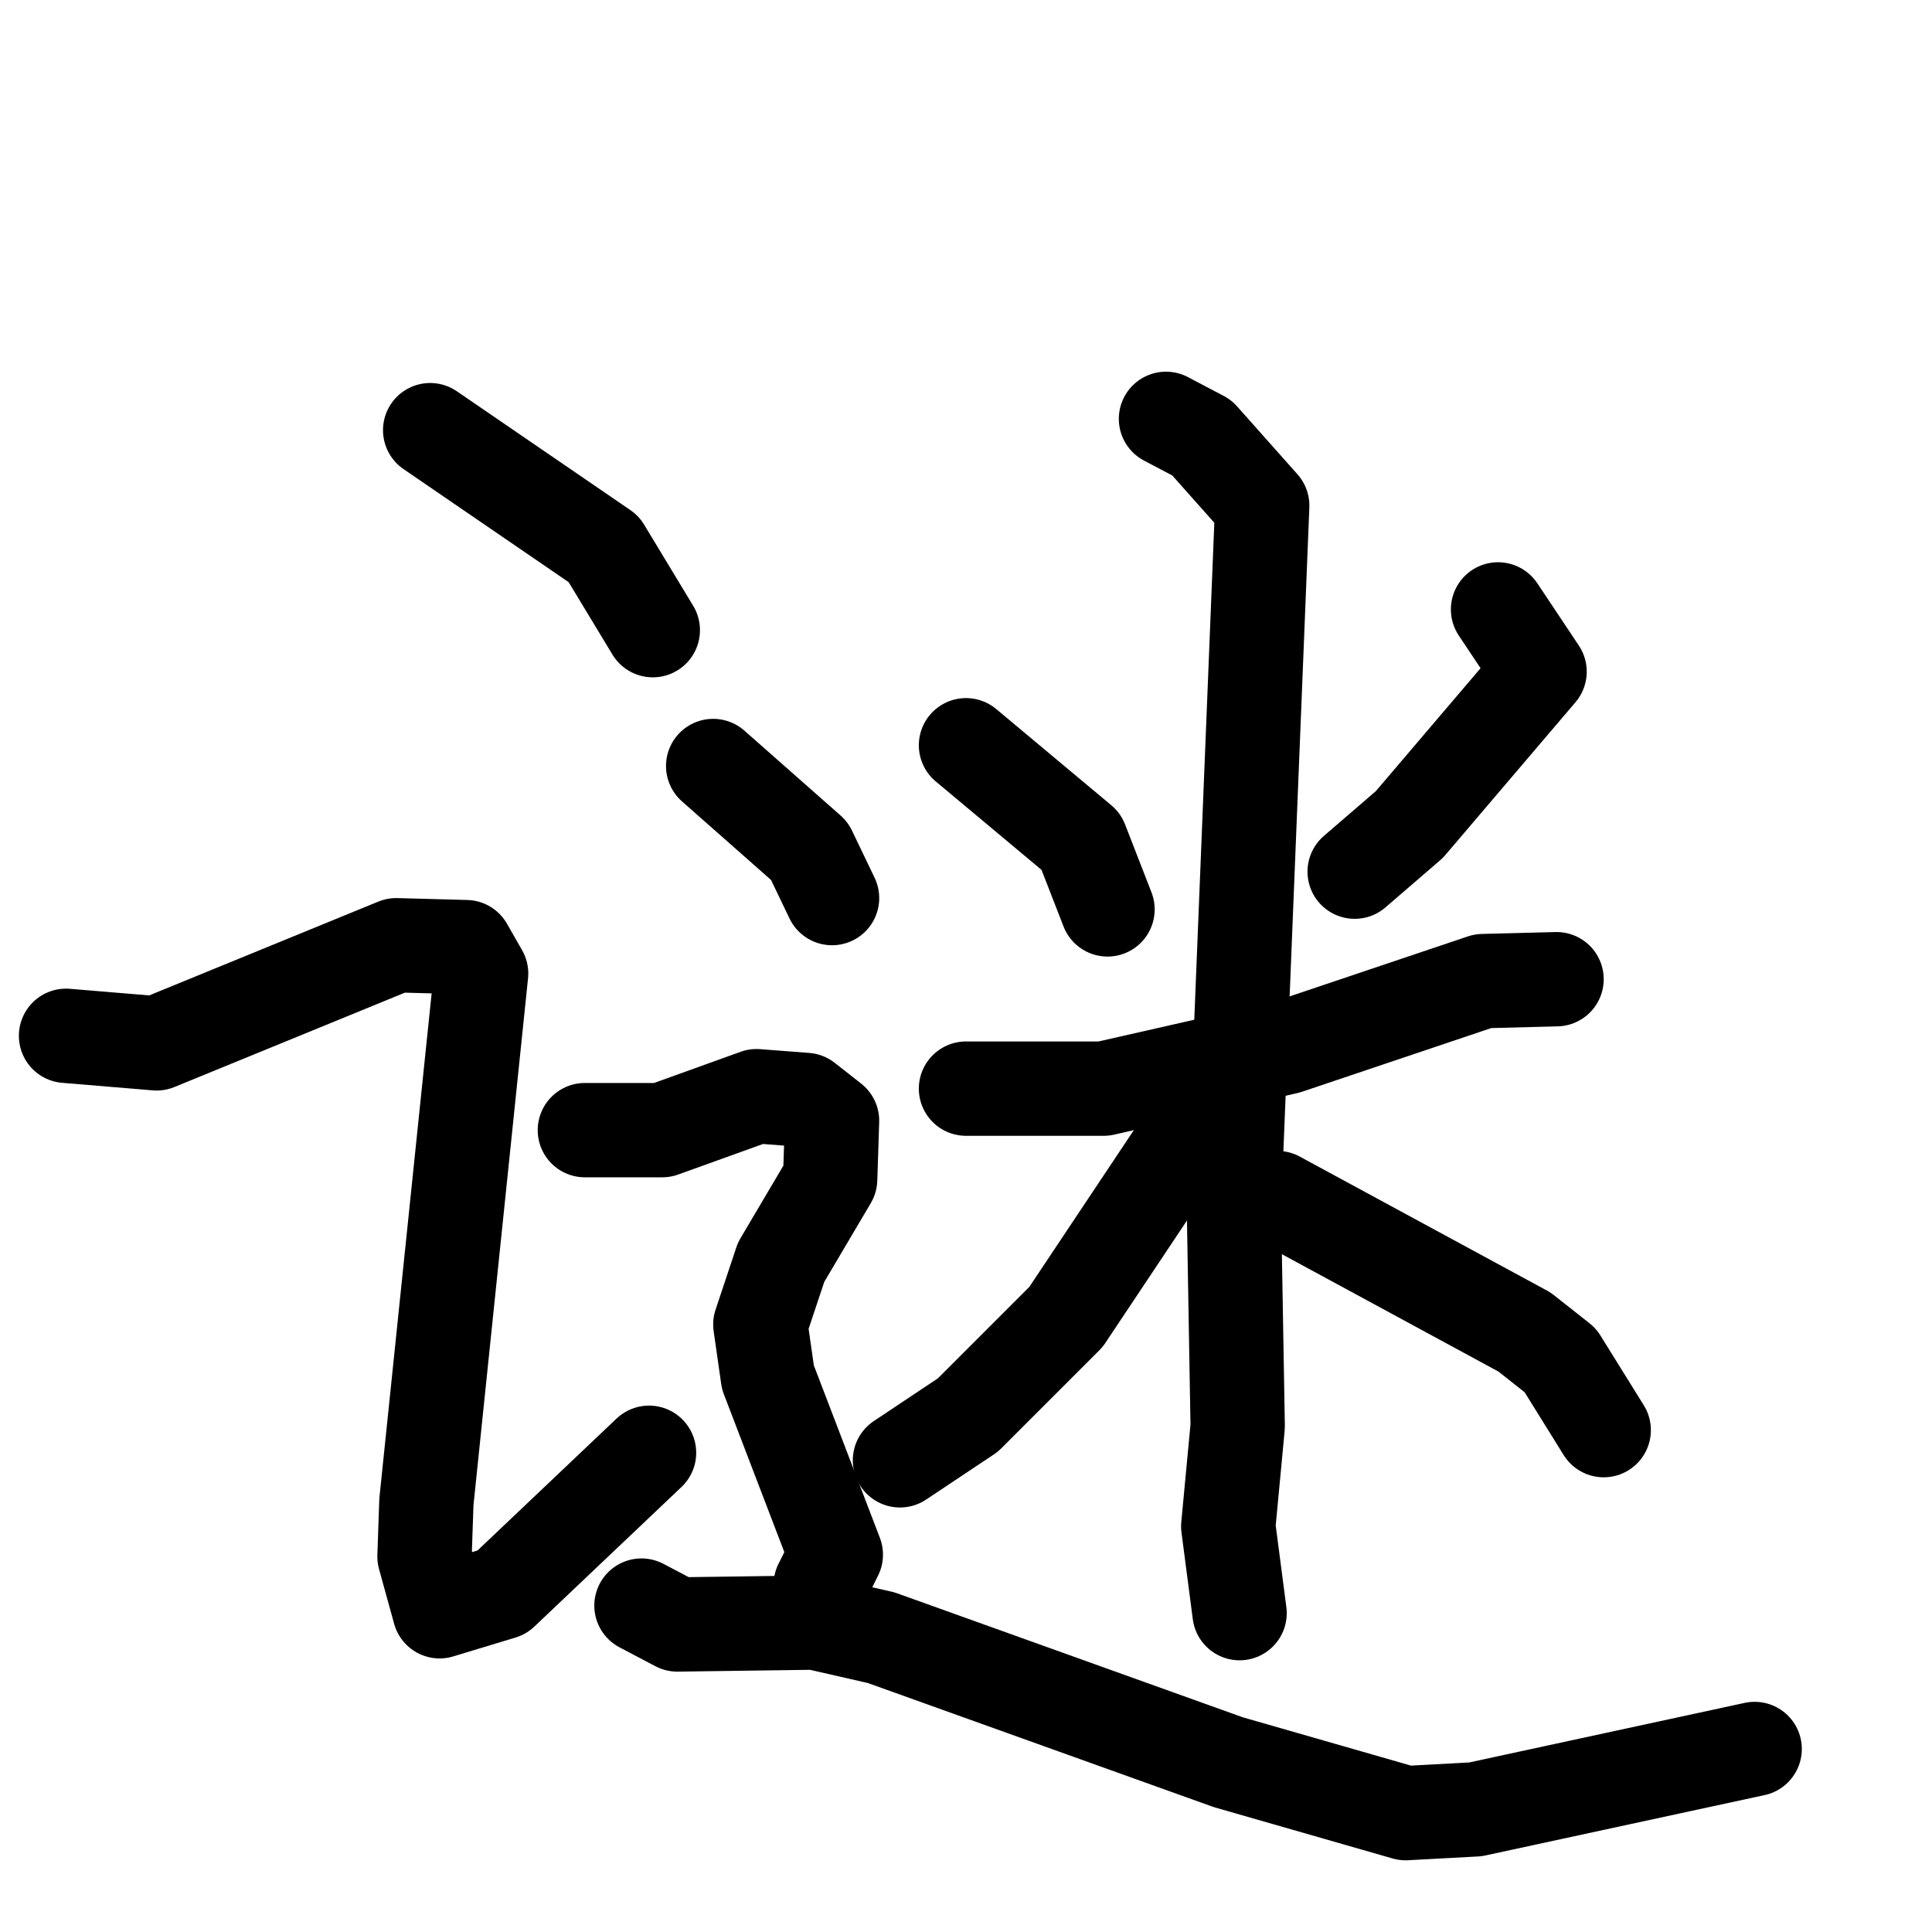 <svg xmlns="http://www.w3.org/2000/svg" viewBox="0 0 1024 1024">
  <g style="fill:none;stroke:#000000;stroke-width:50;stroke-linecap:round;stroke-linejoin:round;" transform="scale(1, 1) translate(0, 0)">
    <path d="M 228.0,228.0 L 320.0,291.0 L 346.0,334.0"/>
    <path d="M 35.0,549.0 L 83.0,553.0 L 210.0,501.0 L 247.0,502.0 L 255.0,516.0 L 226.0,796.0 L 225.0,825.0 L 233.0,854.0 L 266.0,844.0 L 344.0,770.0"/>
    <path d="M 512.0,395.0 L 573.0,446.0 L 587.0,482.0"/>
    <path d="M 794.0,323.0 L 816.0,356.0 L 747.0,437.0 L 718.0,462.0"/>
    <path d="M 512.0,577.0 L 585.0,577.0 L 682.0,555.0 L 786.0,520.0 L 825.0,519.0"/>
    <path d="M 618.0,222.0 L 637.0,232.0 L 669.0,268.0 L 654.0,640.0 L 656.0,756.0 L 651.0,809.0 L 657.0,855.0"/>
    <path d="M 637.0,590.0 L 565.0,698.0 L 513.0,750.0 L 477.0,774.0"/>
    <path d="M 677.0,635.0 L 808.0,706.0 L 827.0,721.0 L 850.0,758.0"/>
    <path d="M 378.0,406.0 L 429.0,451.0 L 441.0,476.0"/>
    <path d="M 310.0,599.0 L 351.0,599.0 L 401.0,581.0 L 427.0,583.0 L 441.0,594.0 L 440.0,625.0 L 414.0,669.0 L 403.0,702.0 L 407.0,730.0 L 443.0,824.0 L 435.0,840.0"/>
    <path d="M 340.0,851.0 L 359.0,861.0 L 432.0,860.0 L 467.0,868.0 L 651.0,934.0 L 745.0,961.0 L 782.0,959.0 L 930.0,927.0"/>
  </g>
</svg>
